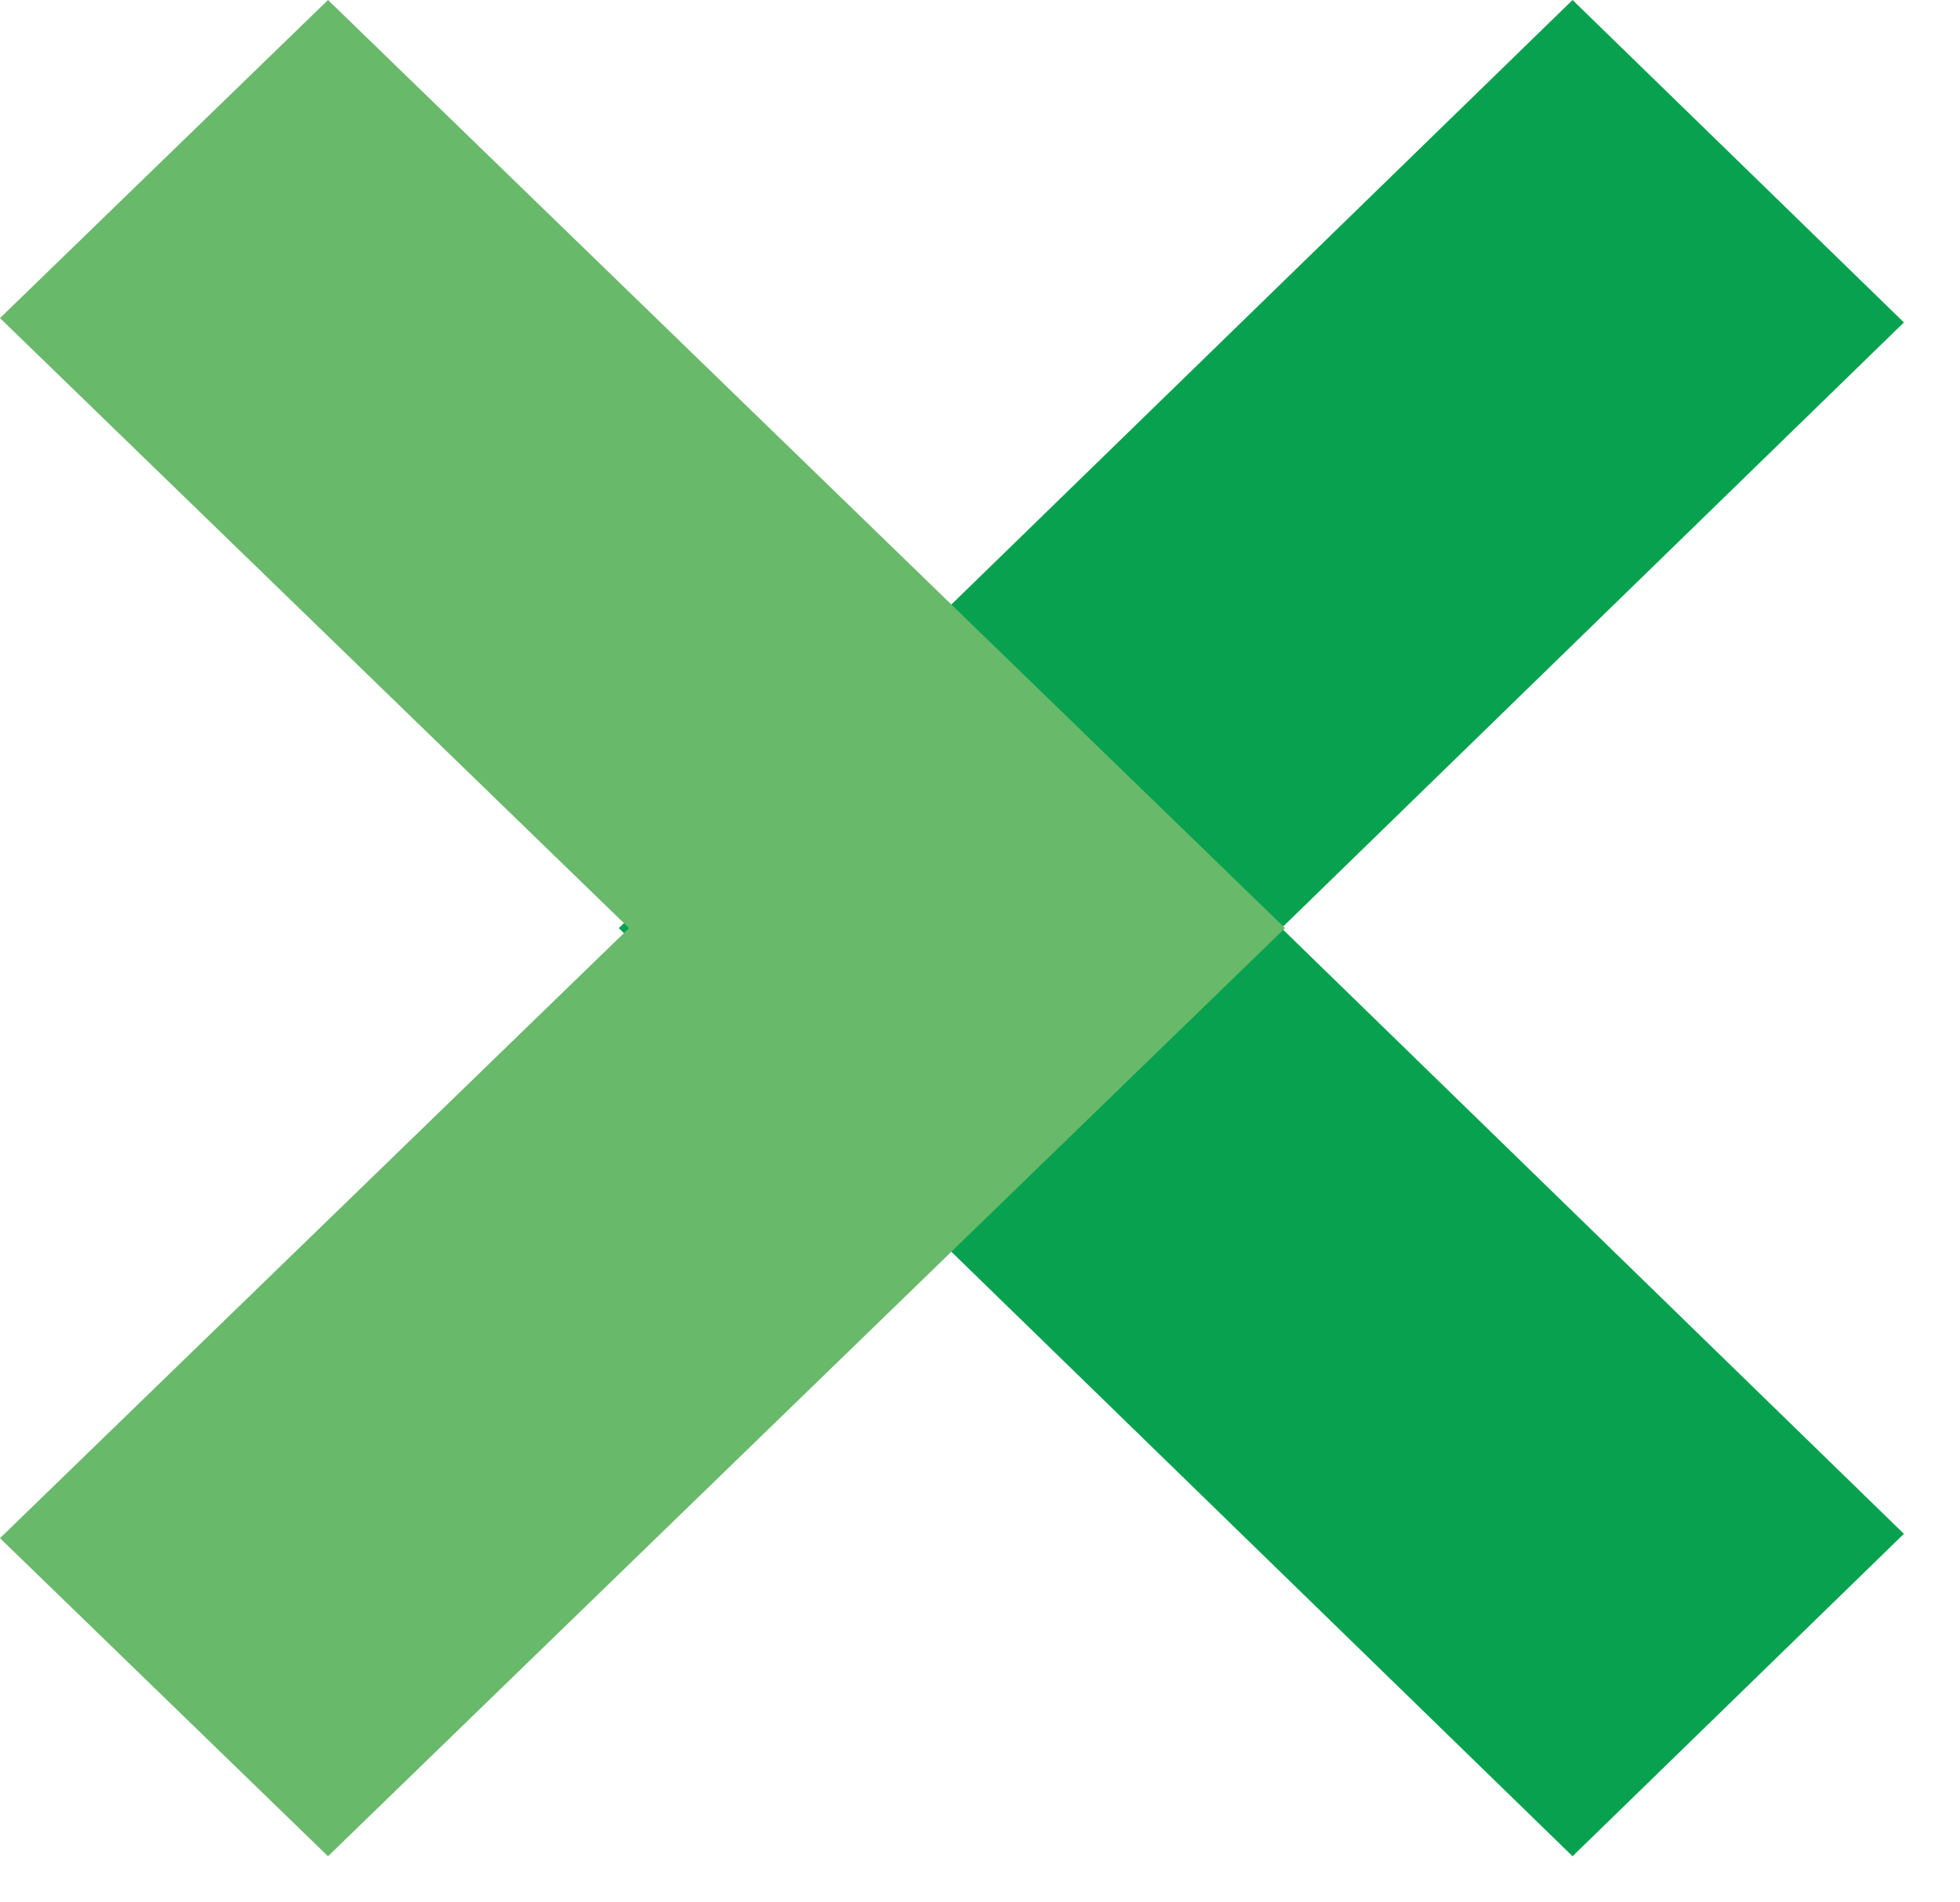 <svg width="34" height="33" viewBox="0 0 34 33" fill="none" xmlns="http://www.w3.org/2000/svg">
<path d="M27.279 0L10.734 16.1L27.279 32.2L33.027 26.607L22.23 16.1L33.027 5.593L27.279 0Z" fill="#07A14F"/>
<path d="M5.69 0L0 5.518L10.912 16.1L0 26.682L5.69 32.2L22.292 16.1L16.836 10.809L5.69 0Z" fill="#68B96A"/>
</svg>
